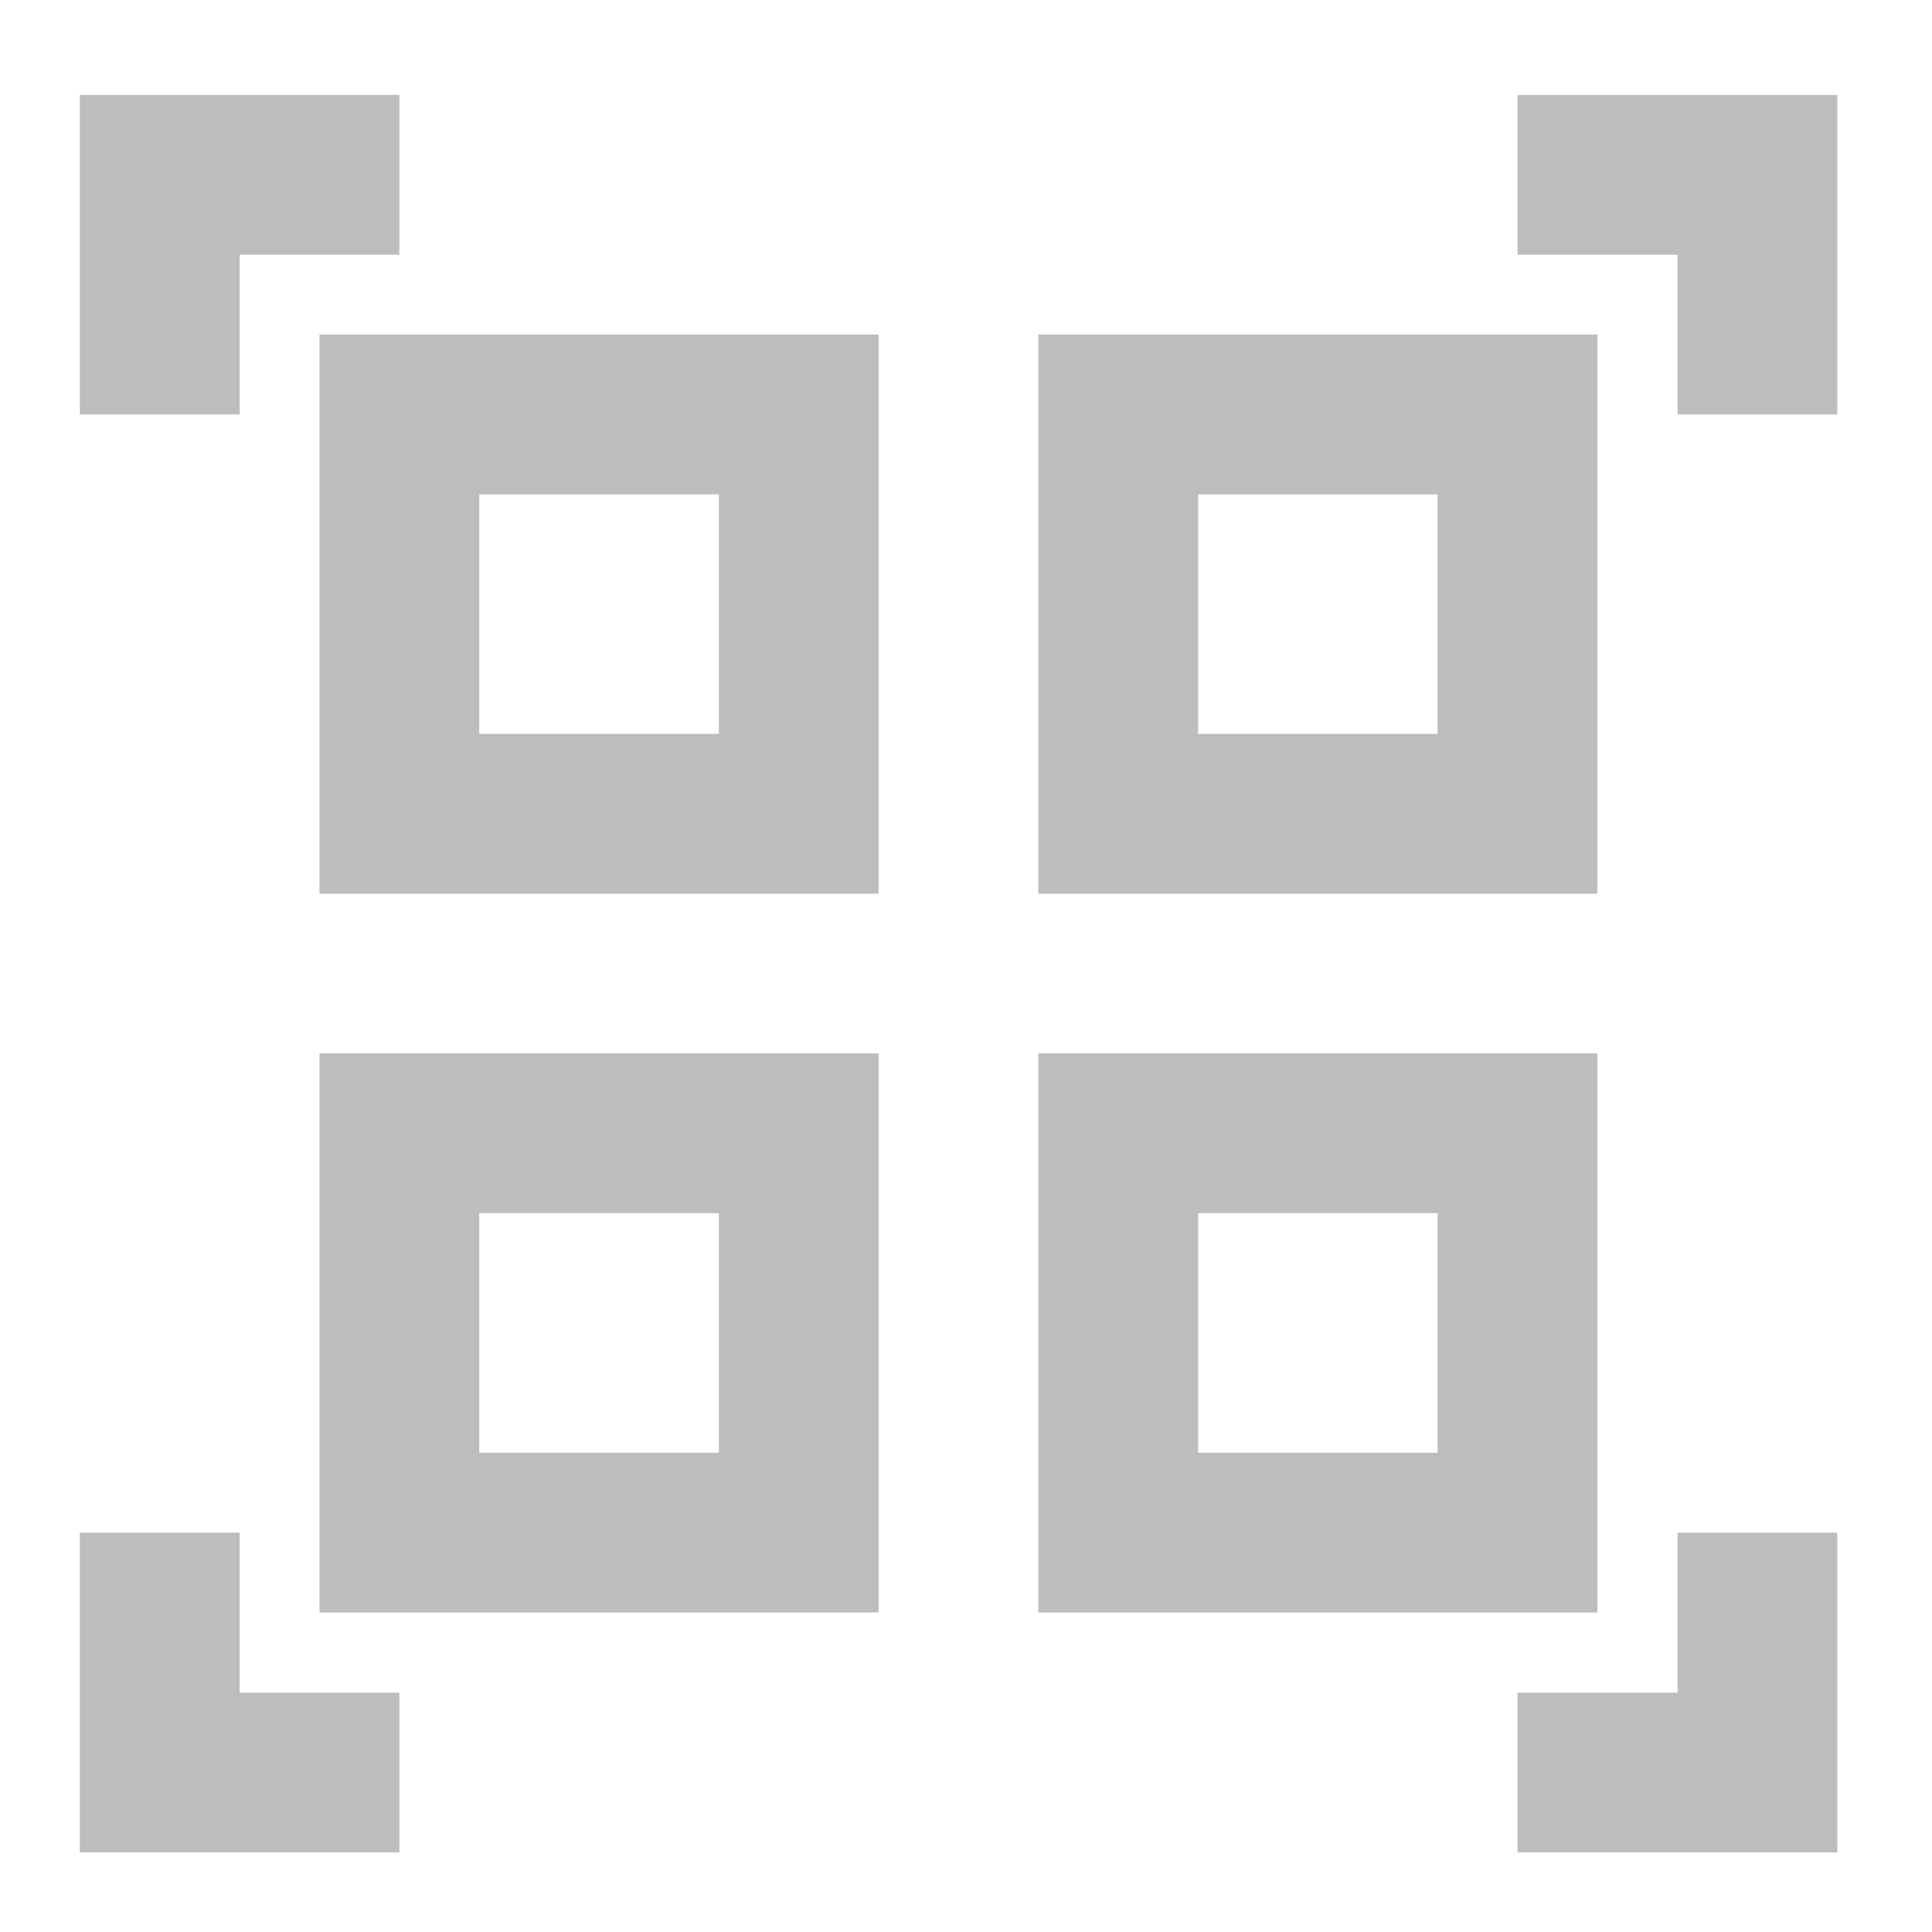 <?xml version="1.0" encoding="UTF-8"?>
<svg xmlns="http://www.w3.org/2000/svg" xmlns:xlink="http://www.w3.org/1999/xlink" width="24pt" height="24pt" viewBox="0 0 24 24" version="1.1">
<g id="surface1">
<path style=" stroke:none;fill-rule:nonzero;fill:rgb(74.118%,74.118%,74.118%);fill-opacity:1;" d="M 0.992 1.18 L 0.992 5.148 L 2.977 5.148 L 2.977 3.164 L 4.961 3.164 L 4.961 1.18 Z M 18.852 1.18 L 18.852 3.164 L 20.84 3.164 L 20.84 5.148 L 22.824 5.148 L 22.824 1.18 Z M 0.992 19.039 L 0.992 23.012 L 4.961 23.012 L 4.961 21.027 L 2.977 21.027 L 2.977 19.039 Z M 20.84 19.039 L 20.84 21.027 L 18.852 21.027 L 18.852 23.012 L 22.824 23.012 L 22.824 19.039 Z M 20.84 19.039 "/>
<path style=" stroke:none;fill-rule:nonzero;fill:rgb(74.118%,74.118%,74.118%);fill-opacity:1;" d="M 3.969 4.156 L 3.969 11.102 L 10.914 11.102 L 10.914 4.156 Z M 5.953 6.141 L 8.93 6.141 L 8.93 9.117 L 5.953 9.117 Z M 5.953 6.141 "/>
<path style=" stroke:none;fill-rule:nonzero;fill:rgb(74.118%,74.118%,74.118%);fill-opacity:1;" d="M 12.898 4.156 L 12.898 11.102 L 19.844 11.102 L 19.844 4.156 Z M 14.883 6.141 L 17.859 6.141 L 17.859 9.117 L 14.883 9.117 Z M 14.883 6.141 "/>
<path style=" stroke:none;fill-rule:nonzero;fill:rgb(74.118%,74.118%,74.118%);fill-opacity:1;" d="M 3.969 13.086 L 3.969 20.031 L 10.914 20.031 L 10.914 13.086 Z M 5.953 15.07 L 8.93 15.07 L 8.93 18.047 L 5.953 18.047 Z M 5.953 15.07 "/>
<path style=" stroke:none;fill-rule:nonzero;fill:rgb(74.118%,74.118%,74.118%);fill-opacity:1;" d="M 12.898 13.086 L 12.898 20.031 L 19.844 20.031 L 19.844 13.086 Z M 14.883 15.07 L 17.859 15.07 L 17.859 18.047 L 14.883 18.047 Z M 14.883 15.07 "/>
</g>
</svg>
